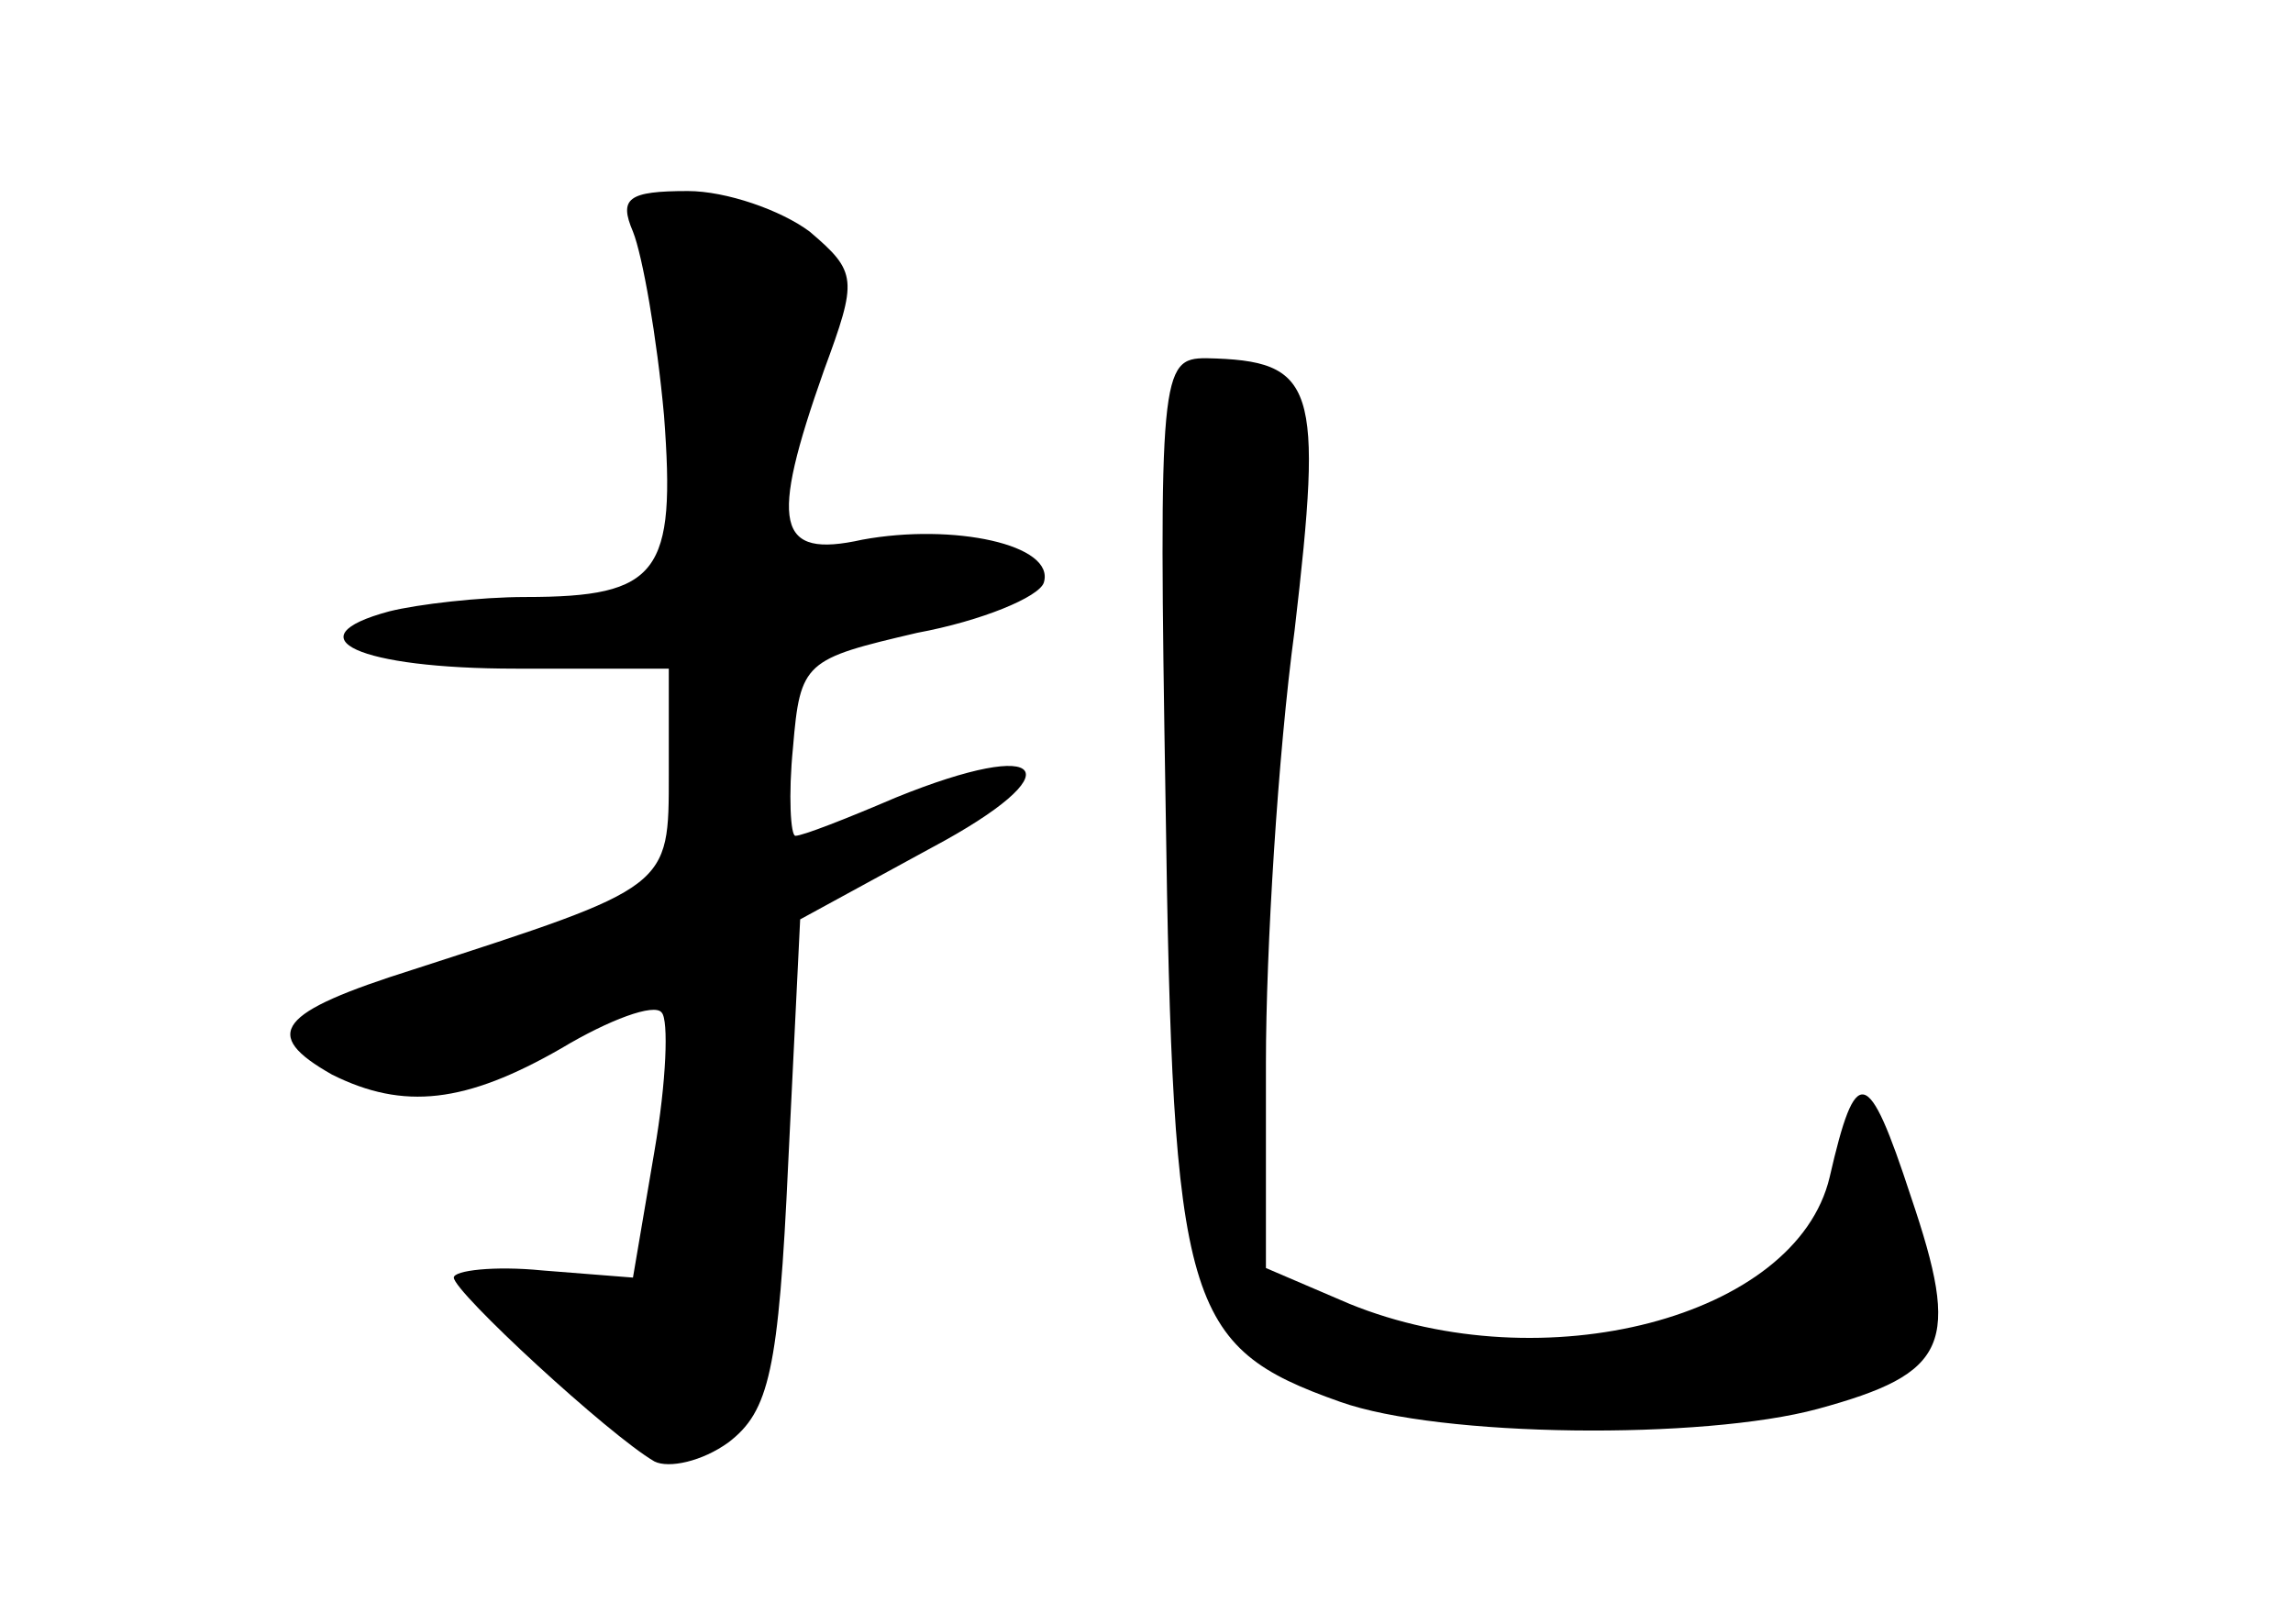 <?xml version="1.0" standalone="no"?>
<!DOCTYPE svg PUBLIC "-//W3C//DTD SVG 20010904//EN"
 "http://www.w3.org/TR/2001/REC-SVG-20010904/DTD/svg10.dtd">
<svg version="1.0" xmlns="http://www.w3.org/2000/svg"
 width="96pt" height="68pt" viewBox="0 0 96 68"
 preserveAspectRatio="xMidYMid meet">
<g transform="translate(0,68) scale(0.1,-0.1)"
fill="#000000" stroke="none">
<path d="M265 583 c4 -10 10 -44 13 -77 5 -66 -2 -76 -58 -76 -19 0 -45 -3
-57 -6 -41 -11 -13 -24 53 -24 l64 0 0 -44 c0 -48 1 -47 -107 -82 -57 -18 -64
-27 -34 -44 30 -15 56 -12 96 11 20 12 39 19 42 15 3 -3 2 -29 -3 -58 l-9 -53
-38 3 c-20 2 -37 0 -37 -3 0 -6 65 -66 84 -77 6 -3 20 0 31 8 17 13 21 30 25
117 l5 102 55 30 c60 32 49 47 -15 21 -21 -9 -39 -16 -42 -16 -2 0 -3 17 -1
37 3 36 5 37 52 48 27 5 51 15 53 21 5 16 -38 25 -76 18 -36 -8 -39 6 -16 71
14 38 14 41 -6 58 -12 9 -35 17 -51 17 -25 0 -29 -3 -23 -17z"/>
<path d="M488 343 c3 -210 8 -227 73 -250 42 -15 152 -16 200 -3 55 15 60 27
39 89 -18 55 -23 56 -34 8 -14 -59 -120 -86 -201 -53 l-35 15 0 86 c0 47 5
129 12 181 12 103 9 113 -37 114 -19 0 -20 -6 -17 -187z"/>
</g>
</svg>
